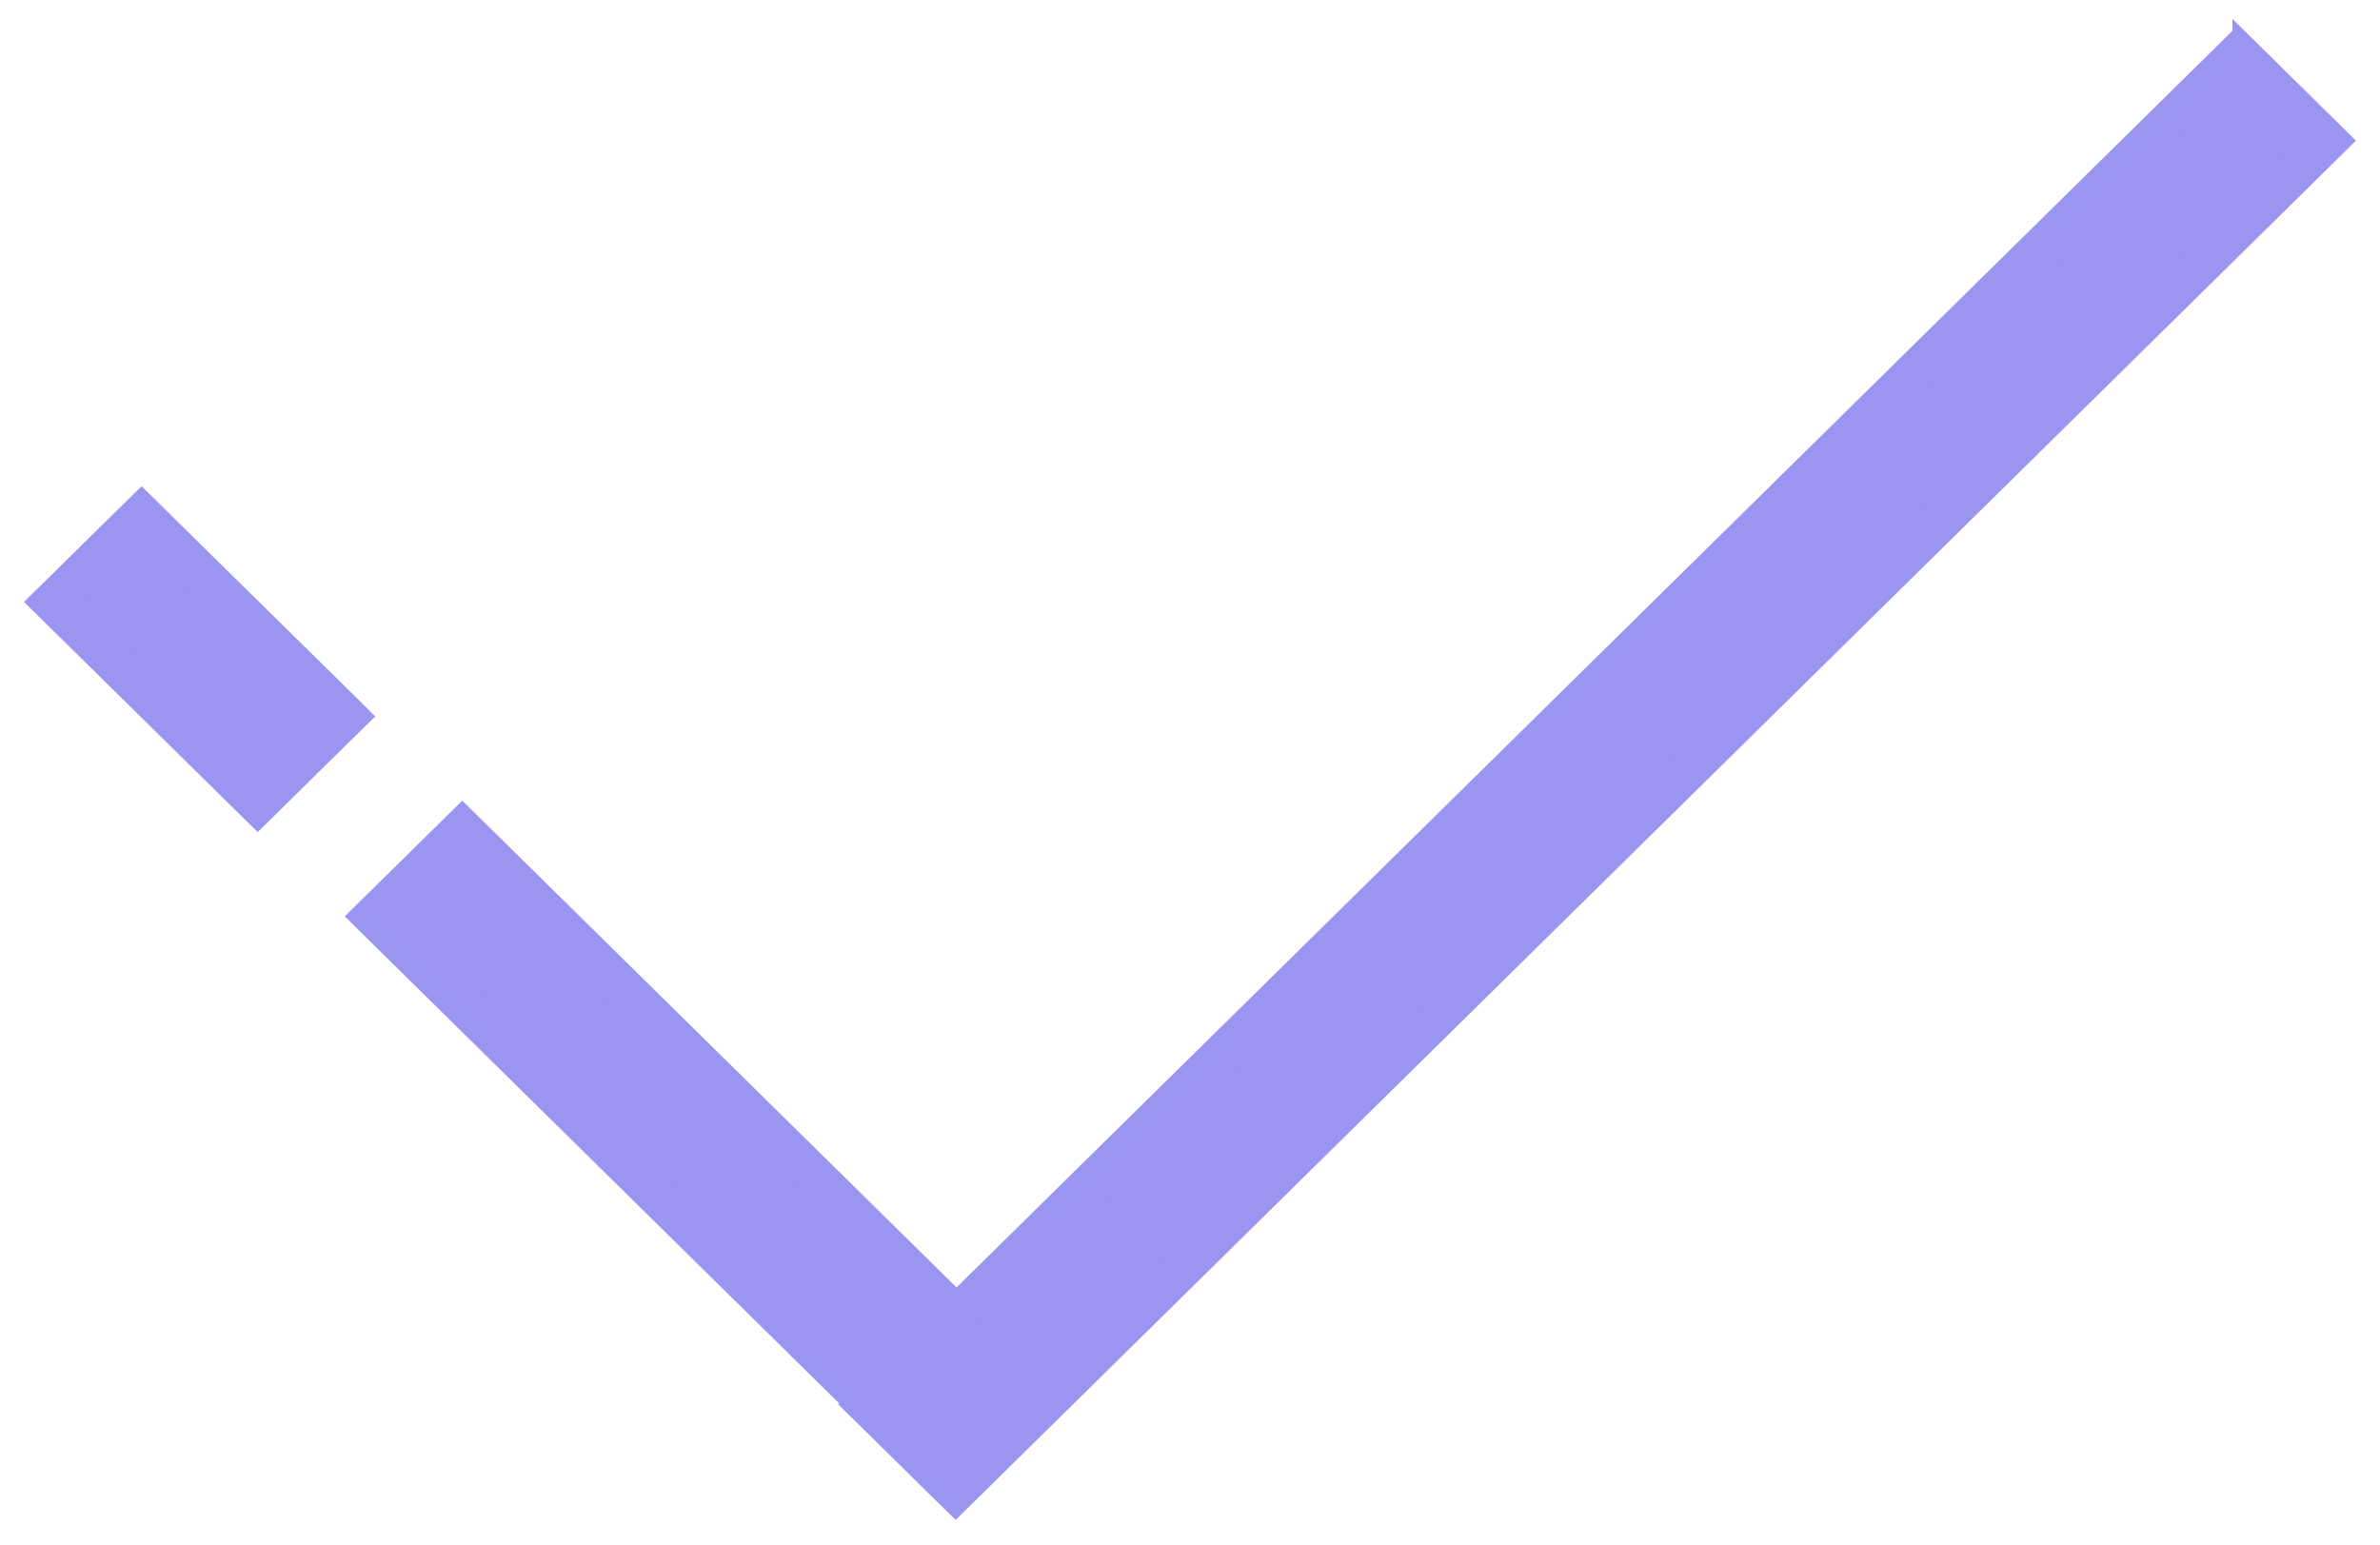 <svg width="57" height="37" fill="none" xmlns="http://www.w3.org/2000/svg"><path d="M3.747 12.697l-.356-.35-.357.35-1.39 1.37-.357.35.357.351 4.171 4.108.357.351.356-.35 1.39-1.37.357-.35-.356-.352-4.172-4.107zm7.681 7.532l-.357-.351-.356.35-1.39 1.37-.356.35.356.352 13.207 13.008.356.35.356-.35 1.39-1.37.356-.35-.356-.351-13.206-13.008z" fill="#9A95F1" stroke="#9A95F1"/><path d="M53.966 1.65l-.356-.352-.356.351L21.14 33.28l-.356.352.356.35 1.39 1.37.357.35.356-.35L55.356 3.72l.356-.352-.356-.35-1.39-1.37z" fill="#9A95F1" stroke="#9A95F1"/></svg>